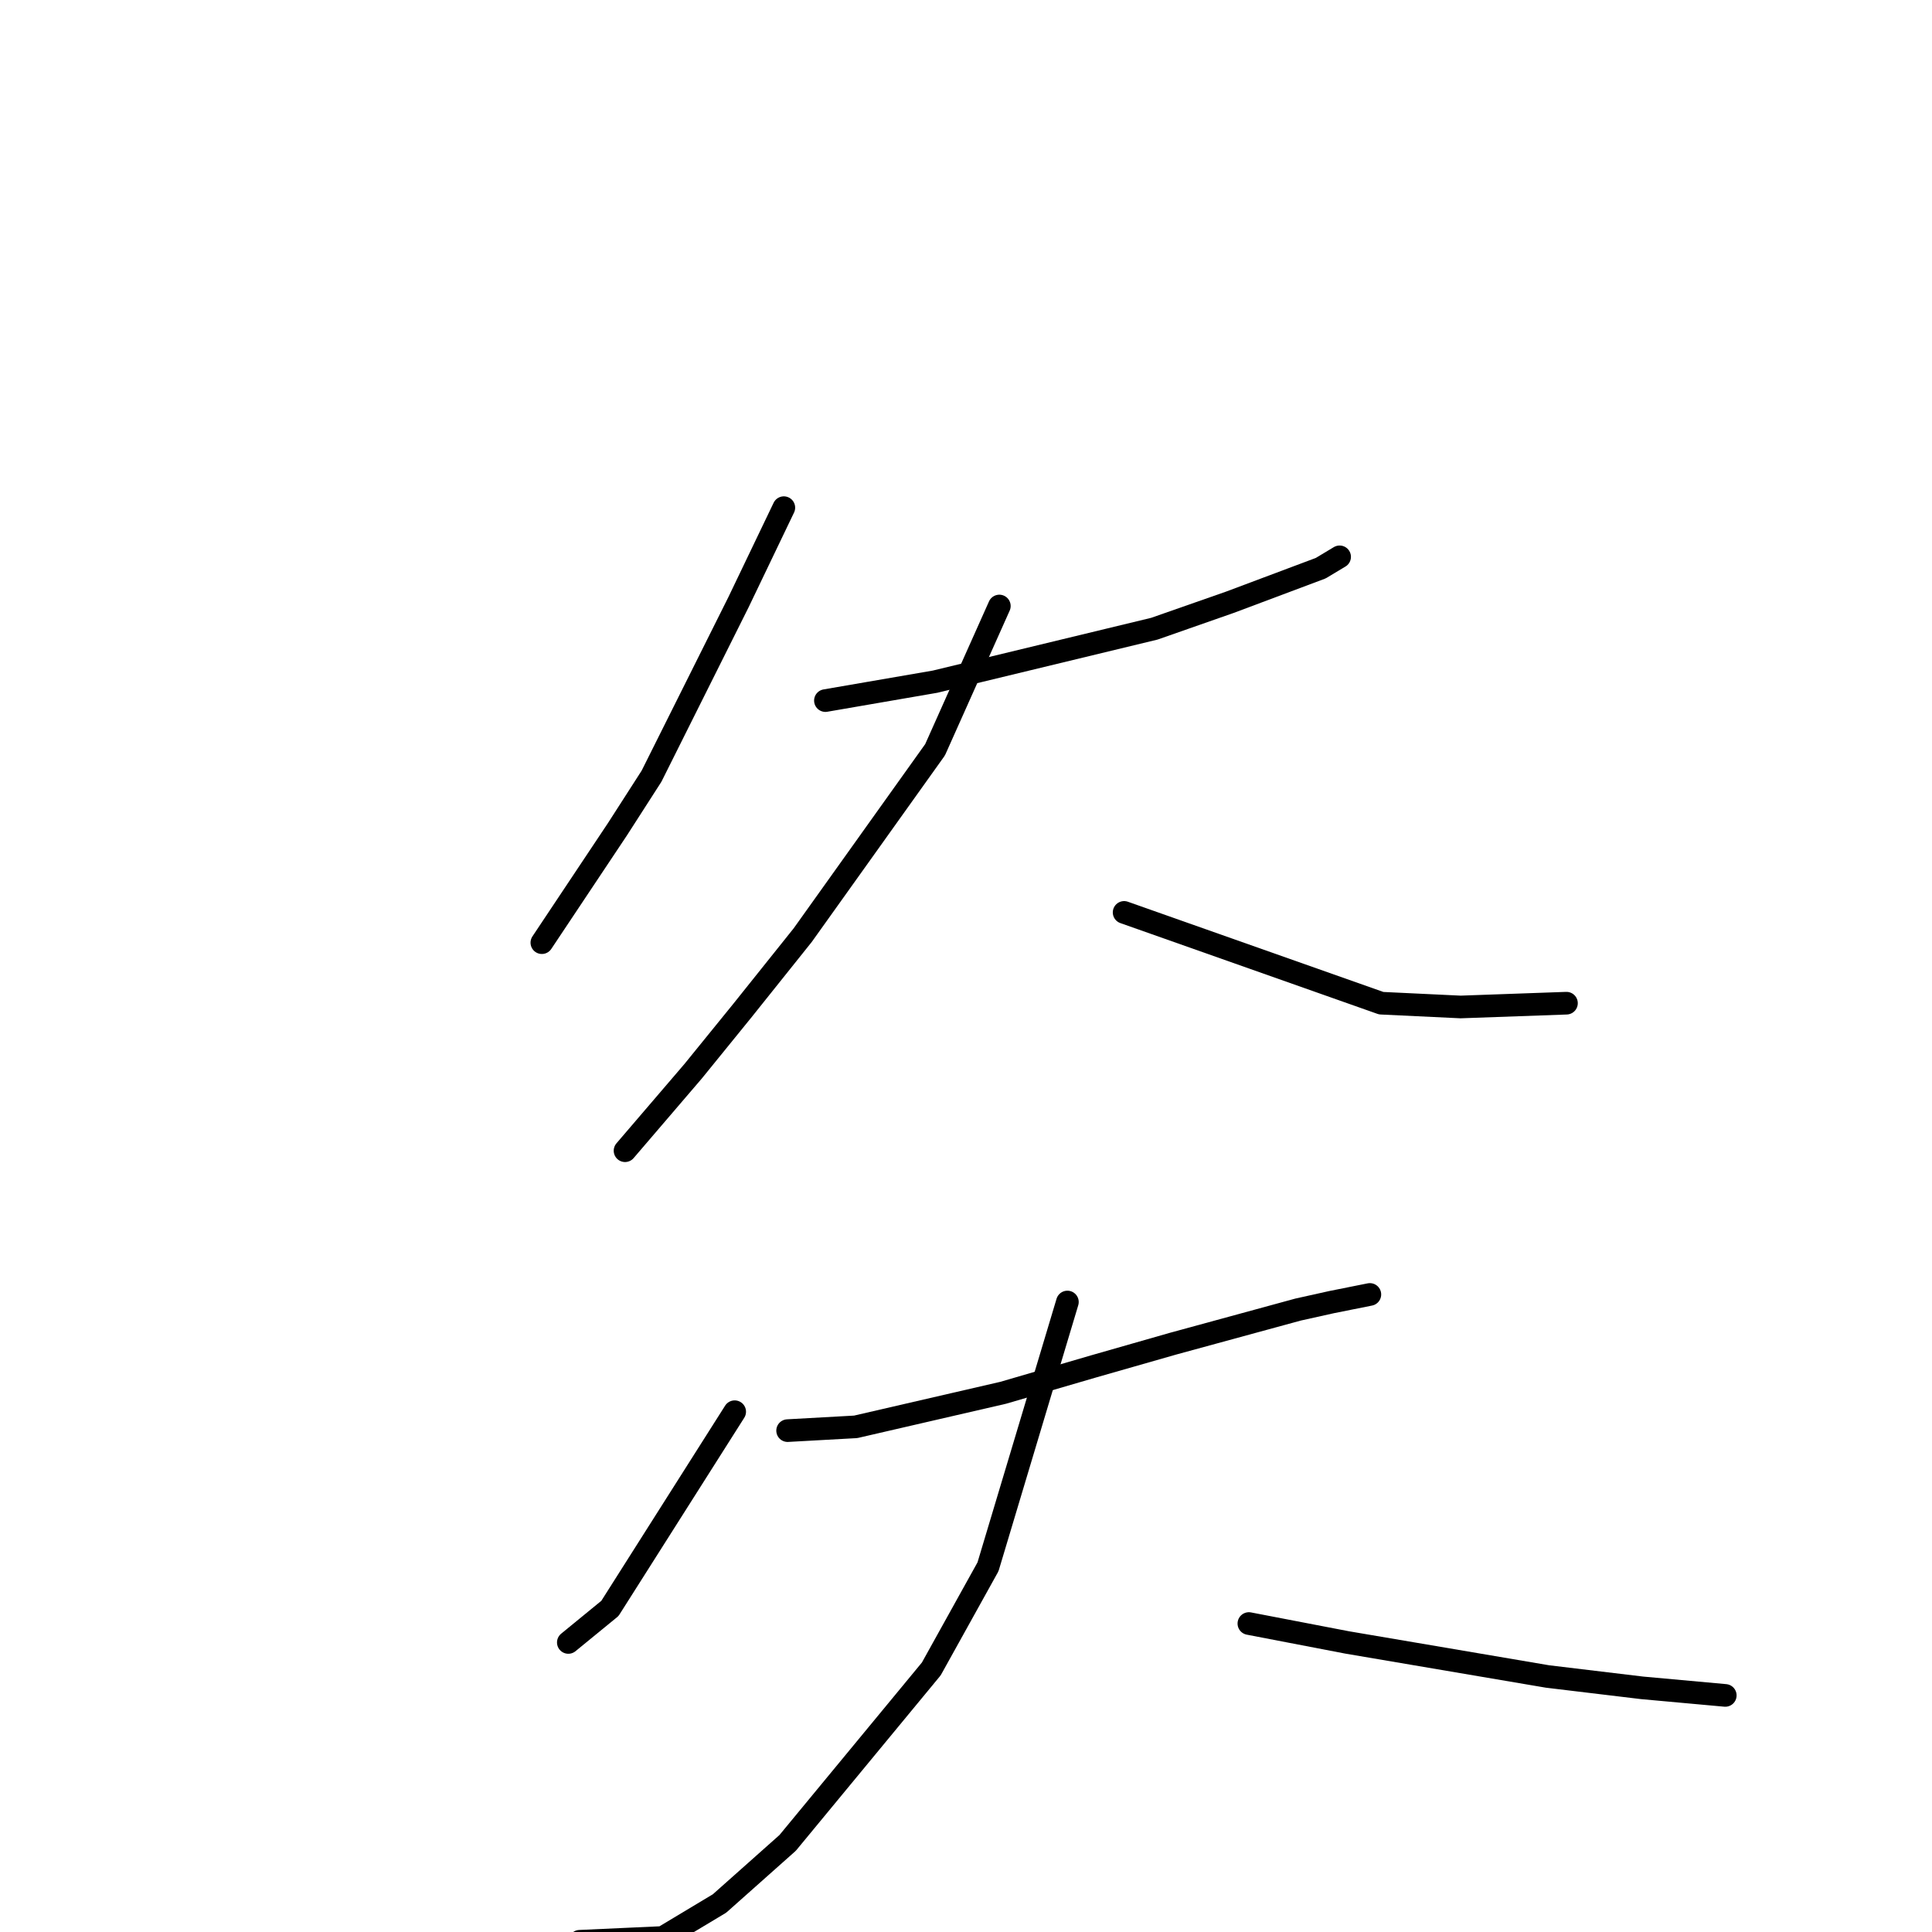 <?xml version="1.0" standalone="no"?>
    <svg width="256" height="256" xmlns="http://www.w3.org/2000/svg" version="1.1">
    <polyline stroke="black" stroke-width="3" stroke-linecap="round" fill="transparent" stroke-linejoin="round" points="103.862 67.269 97.851 79.799 86.328 102.855 81.819 109.872 74.805 120.397 71.799 124.908 71.799 124.908 " />
        <polyline stroke="black" stroke-width="3" stroke-linecap="round" fill="transparent" stroke-linejoin="round" points="109.373 92.831 123.902 90.325 152.958 83.307 162.978 79.799 175.002 75.288 177.507 73.784 177.507 73.784 " />
        <polyline stroke="black" stroke-width="3" stroke-linecap="round" fill="transparent" stroke-linejoin="round" points="132.418 80.3 123.902 99.346 106.367 123.906 98.351 133.93 91.839 141.95 82.821 152.475 82.821 152.475 " />
        <polyline stroke="black" stroke-width="3" stroke-linecap="round" fill="transparent" stroke-linejoin="round" points="148.951 120.899 183.017 132.928 193.538 133.429 207.565 132.928 207.565 132.928 " />
        <polyline stroke="black" stroke-width="3" stroke-linecap="round" fill="transparent" stroke-linejoin="round" points="97.35 187.059 80.817 213.123 75.306 217.633 75.306 217.633 " />
        <polyline stroke="black" stroke-width="3" stroke-linecap="round" fill="transparent" stroke-linejoin="round" points="104.363 189.565 113.381 189.064 132.919 184.553 144.943 181.045 155.463 178.037 171.996 173.526 176.505 172.524 181.514 171.522 181.514 171.522 " />
        <polyline stroke="black" stroke-width="3" stroke-linecap="round" fill="transparent" stroke-linejoin="round" points="141.436 172.524 130.915 207.609 123.401 221.142 104.363 244.198 95.346 252.217 87.831 256.728 76.809 257.23 76.809 257.23 " />
        <polyline stroke="black" stroke-width="3" stroke-linecap="round" fill="transparent" stroke-linejoin="round" points="165.483 215.127 178.509 217.633 205.061 222.144 217.585 223.648 228.607 224.651 228.607 224.651 " />
        </svg>
